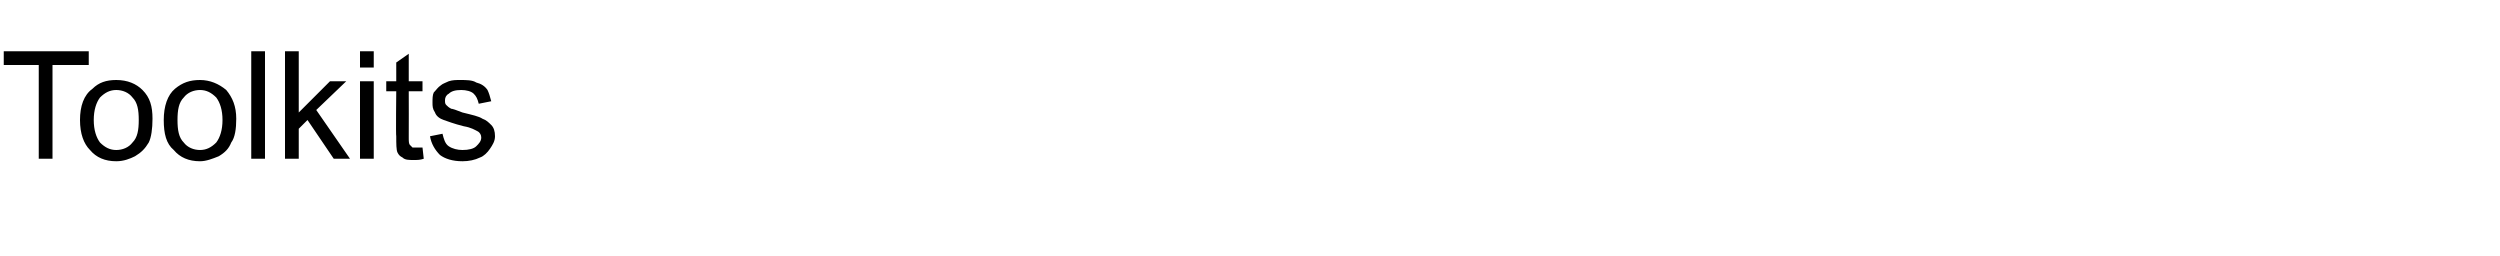 <?xml version="1.0" standalone="no"?><!DOCTYPE svg PUBLIC "-//W3C//DTD SVG 1.1//EN" "http://www.w3.org/Graphics/SVG/1.1/DTD/svg11.dtd"><svg xmlns="http://www.w3.org/2000/svg" version="1.1" width="200px" height="20.5px" viewBox="0 -4 200 20.5" style="top:-4px">  <desc>Toolkits</desc>  <defs/>  <g id="Polygon49145">    <path d="M 3.1 8.7 L 3.1 1.2 L 0.3 1.2 L 0.3 0.1 L 7.1 0.1 L 7.1 1.2 L 4.2 1.2 L 4.2 8.7 L 3.1 8.7 Z M 6.4 5.6 C 6.4 4.5 6.7 3.6 7.4 3.1 C 7.9 2.6 8.5 2.4 9.3 2.4 C 10.2 2.4 10.9 2.7 11.4 3.2 C 12 3.8 12.2 4.5 12.2 5.5 C 12.2 6.3 12.1 7 11.9 7.4 C 11.6 7.9 11.3 8.2 10.8 8.5 C 10.4 8.7 9.9 8.9 9.3 8.9 C 8.4 8.9 7.7 8.6 7.2 8 C 6.7 7.5 6.4 6.7 6.4 5.6 Z M 7.5 5.6 C 7.5 6.4 7.7 7 8 7.4 C 8.4 7.8 8.8 8 9.3 8 C 9.8 8 10.3 7.8 10.6 7.4 C 11 7 11.1 6.4 11.1 5.6 C 11.1 4.8 11 4.2 10.6 3.8 C 10.3 3.4 9.8 3.2 9.3 3.2 C 8.8 3.2 8.4 3.4 8 3.8 C 7.7 4.2 7.5 4.8 7.5 5.6 Z M 13.1 5.6 C 13.1 4.5 13.4 3.6 14 3.1 C 14.6 2.6 15.2 2.4 16 2.4 C 16.8 2.4 17.5 2.7 18.1 3.2 C 18.6 3.8 18.9 4.5 18.9 5.5 C 18.9 6.3 18.8 7 18.5 7.4 C 18.3 7.9 18 8.2 17.5 8.5 C 17 8.7 16.5 8.9 16 8.9 C 15.1 8.9 14.4 8.6 13.9 8 C 13.3 7.5 13.1 6.7 13.1 5.6 Z M 14.2 5.6 C 14.2 6.4 14.3 7 14.7 7.4 C 15 7.8 15.5 8 16 8 C 16.5 8 16.9 7.8 17.3 7.4 C 17.6 7 17.8 6.4 17.8 5.6 C 17.8 4.8 17.6 4.2 17.3 3.8 C 16.9 3.4 16.5 3.2 16 3.2 C 15.5 3.2 15 3.4 14.7 3.8 C 14.3 4.2 14.2 4.8 14.2 5.6 Z M 20.1 8.7 L 20.1 0.1 L 21.2 0.1 L 21.2 8.7 L 20.1 8.7 Z M 22.8 8.7 L 22.8 0.1 L 23.9 0.1 L 23.9 5 L 26.4 2.5 L 27.7 2.5 L 25.3 4.8 L 28 8.7 L 26.7 8.7 L 24.6 5.6 L 23.9 6.3 L 23.9 8.7 L 22.8 8.7 Z M 28.8 1.4 L 28.8 0.1 L 29.9 0.1 L 29.9 1.4 L 28.8 1.4 Z M 28.8 8.7 L 28.8 2.5 L 29.9 2.5 L 29.9 8.7 L 28.8 8.7 Z M 33.3 7.8 C 33.4 7.8 33.6 7.8 33.8 7.8 C 33.8 7.8 33.9 8.7 33.9 8.7 C 33.6 8.8 33.4 8.8 33.1 8.8 C 32.7 8.8 32.4 8.8 32.2 8.6 C 32 8.5 31.9 8.4 31.8 8.2 C 31.7 8 31.7 7.5 31.7 6.9 C 31.66 6.91 31.7 3.3 31.7 3.3 L 30.9 3.3 L 30.9 2.5 L 31.7 2.5 L 31.7 1 L 32.7 0.3 L 32.7 2.5 L 33.8 2.5 L 33.8 3.3 L 32.7 3.3 C 32.7 3.3 32.71 6.97 32.7 7 C 32.7 7.3 32.7 7.5 32.8 7.6 C 32.8 7.6 32.9 7.7 33 7.8 C 33 7.8 33.2 7.8 33.3 7.8 C 33.3 7.8 33.3 7.8 33.3 7.8 Z M 34.4 6.9 C 34.4 6.9 35.4 6.7 35.4 6.7 C 35.5 7.1 35.6 7.5 35.9 7.7 C 36.2 7.9 36.6 8 37 8 C 37.5 8 37.9 7.9 38.1 7.7 C 38.3 7.5 38.5 7.3 38.5 7 C 38.5 6.8 38.4 6.6 38.2 6.5 C 38 6.4 37.7 6.2 37.1 6.1 C 36.3 5.9 35.8 5.7 35.5 5.6 C 35.2 5.5 34.9 5.3 34.8 5 C 34.6 4.7 34.6 4.5 34.6 4.2 C 34.6 3.9 34.6 3.6 34.7 3.4 C 34.9 3.2 35 3 35.3 2.8 C 35.4 2.7 35.7 2.6 35.9 2.5 C 36.2 2.4 36.5 2.4 36.8 2.4 C 37.3 2.4 37.8 2.4 38.1 2.6 C 38.5 2.7 38.8 2.9 39 3.2 C 39.1 3.4 39.2 3.7 39.3 4.1 C 39.3 4.1 38.3 4.3 38.3 4.3 C 38.2 3.9 38.1 3.7 37.9 3.5 C 37.7 3.3 37.3 3.2 36.9 3.2 C 36.4 3.2 36.1 3.3 35.9 3.5 C 35.7 3.6 35.6 3.8 35.6 4 C 35.6 4.2 35.6 4.3 35.7 4.4 C 35.8 4.5 35.9 4.6 36.1 4.7 C 36.2 4.7 36.5 4.8 37 5 C 37.8 5.2 38.3 5.3 38.6 5.5 C 38.9 5.6 39.1 5.8 39.3 6 C 39.5 6.2 39.6 6.5 39.6 6.9 C 39.6 7.3 39.4 7.6 39.2 7.9 C 39 8.2 38.7 8.5 38.4 8.6 C 38 8.8 37.5 8.9 37 8.9 C 36.2 8.9 35.6 8.7 35.2 8.4 C 34.8 8 34.5 7.5 34.4 6.9 Z " stroke="none" fill="#000"/>  </g></svg>